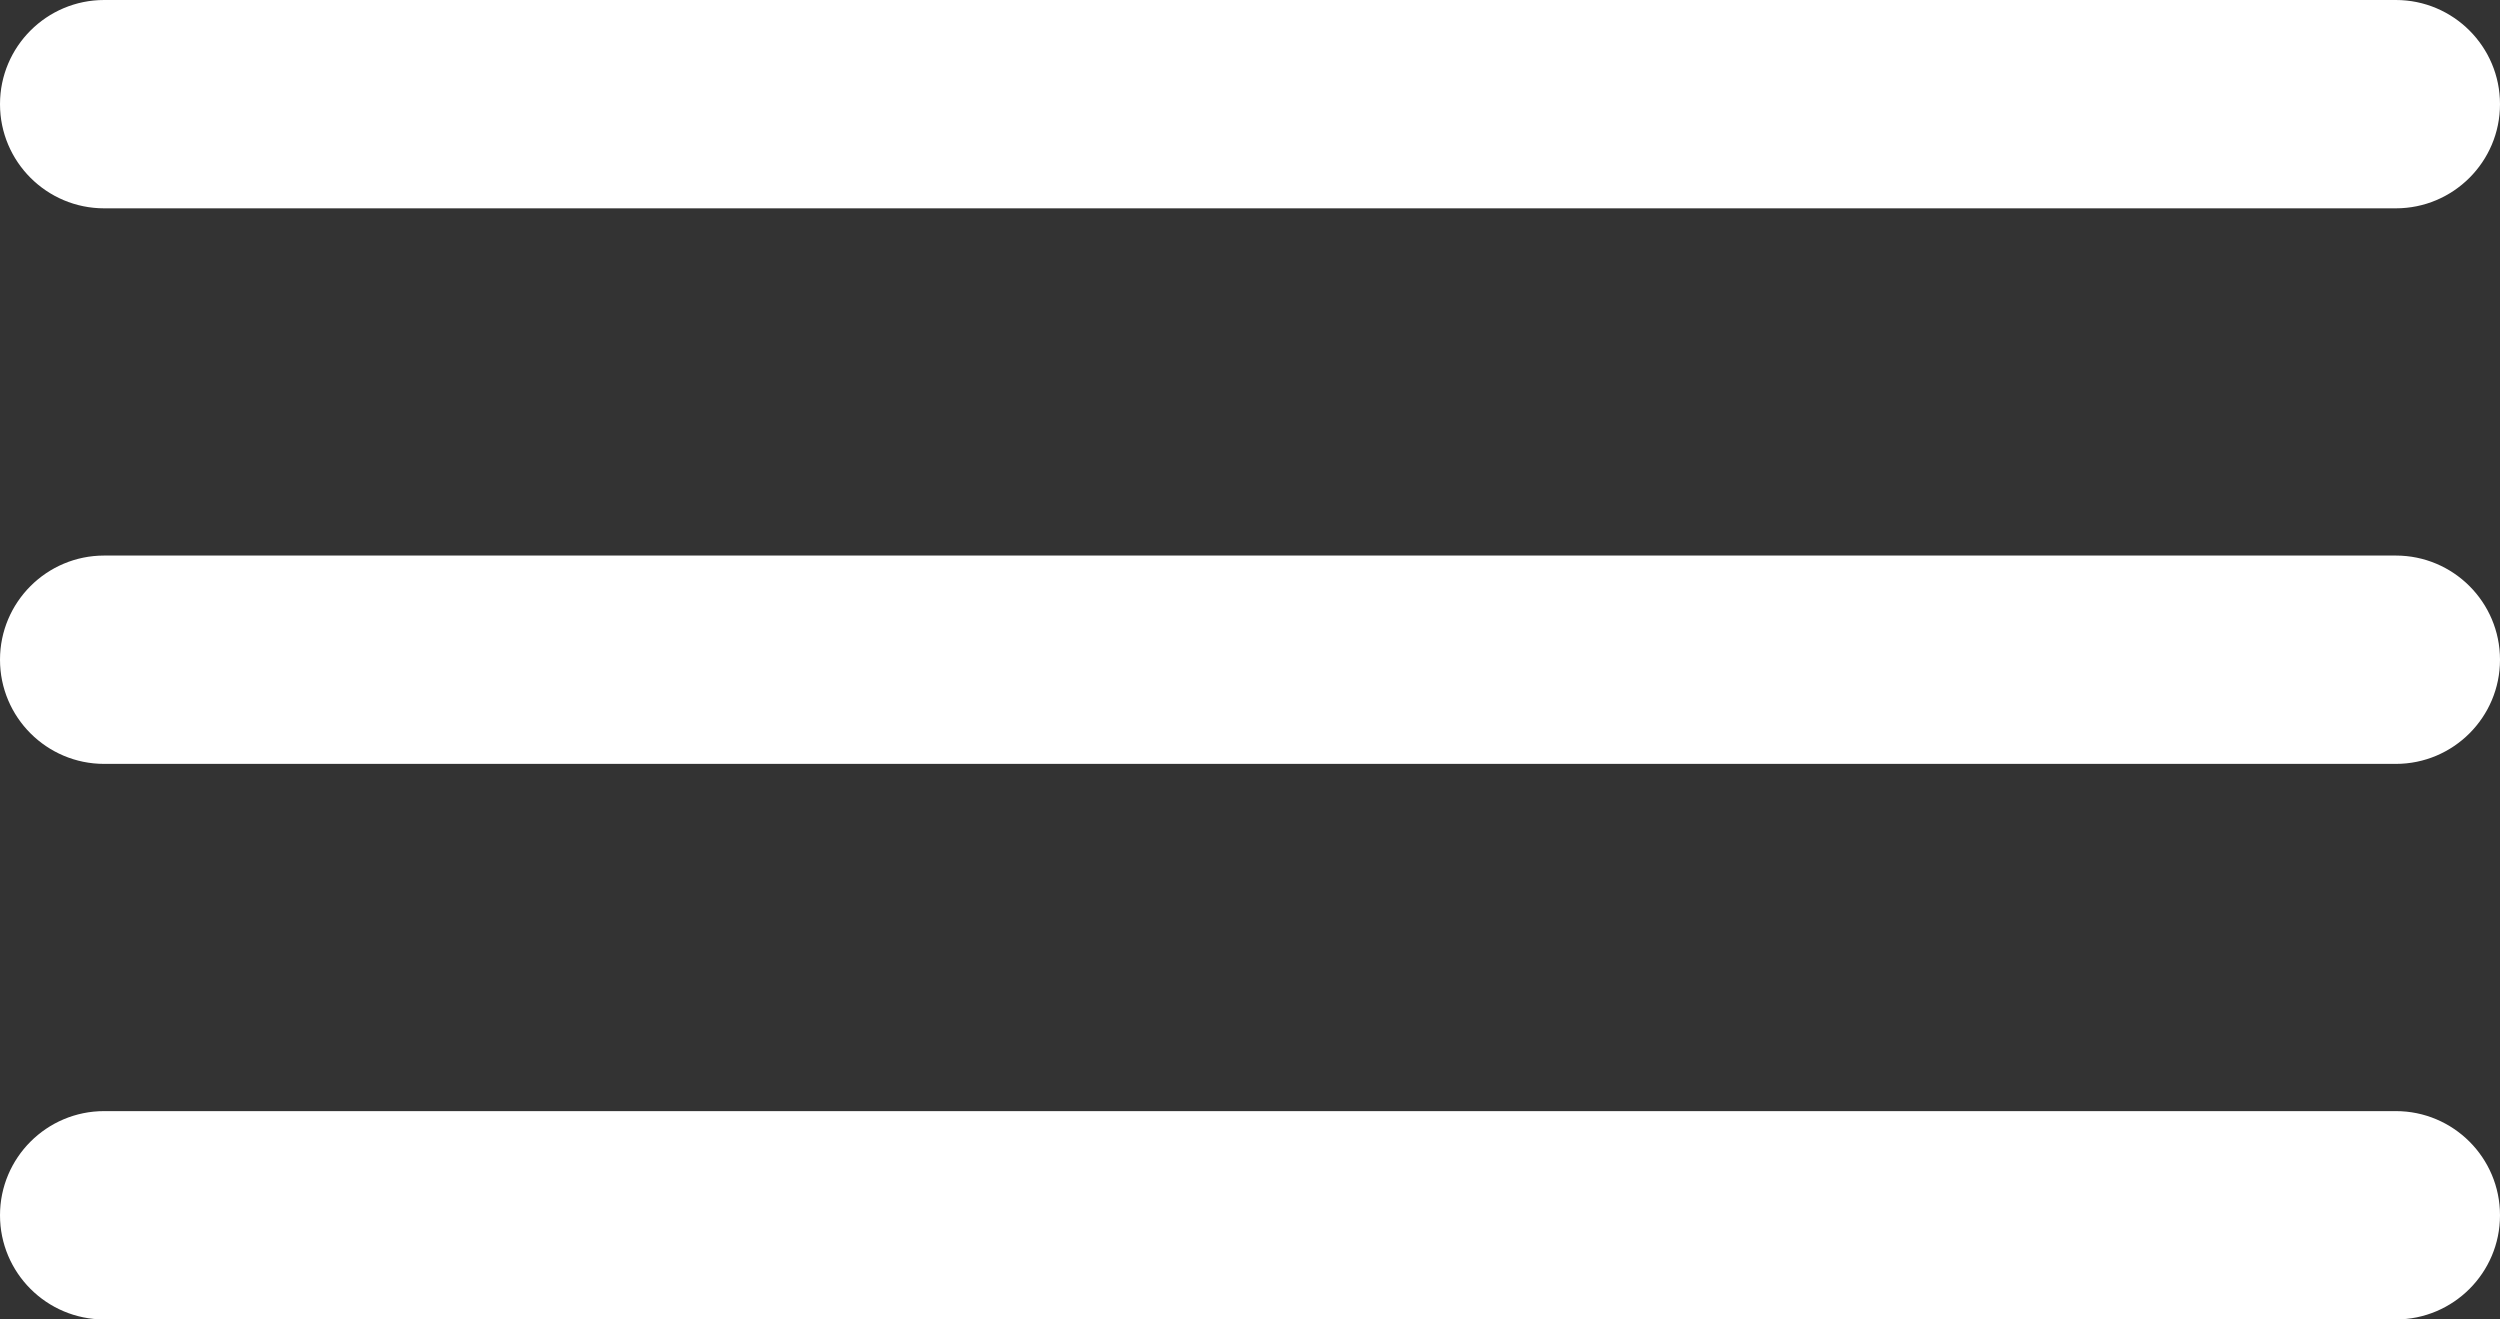 <svg width="36" height="19" viewBox="0 0 36 19" fill="none" xmlns="http://www.w3.org/2000/svg">
<rect x="0" y="0" width="36" height="19" fill="#333333" stroke="none"/>
<path d="M0 17.5C0 16.672 0.672 16 1.5 16H34.5C35.328 16 36 16.672 36 17.5V17.5C36 18.328 35.328 19 34.5 19H1.5C0.672 19 0 18.328 0 17.5V17.5Z" fill="white"/>
<path d="M0 9.5C0 8.672 0.672 8 1.5 8H34.5C35.328 8 36 8.672 36 9.5V9.5C36 10.328 35.328 11 34.5 11H1.5C0.672 11 0 10.328 0 9.5V9.5Z" fill="white"/>
<path d="M0 1.5C0 0.672 0.672 0 1.5 0H34.5C35.328 0 36 0.672 36 1.5V1.5C36 2.328 35.328 3 34.5 3H1.5C0.672 3 0 2.328 0 1.5V1.5Z" fill="white"/>
</svg>
